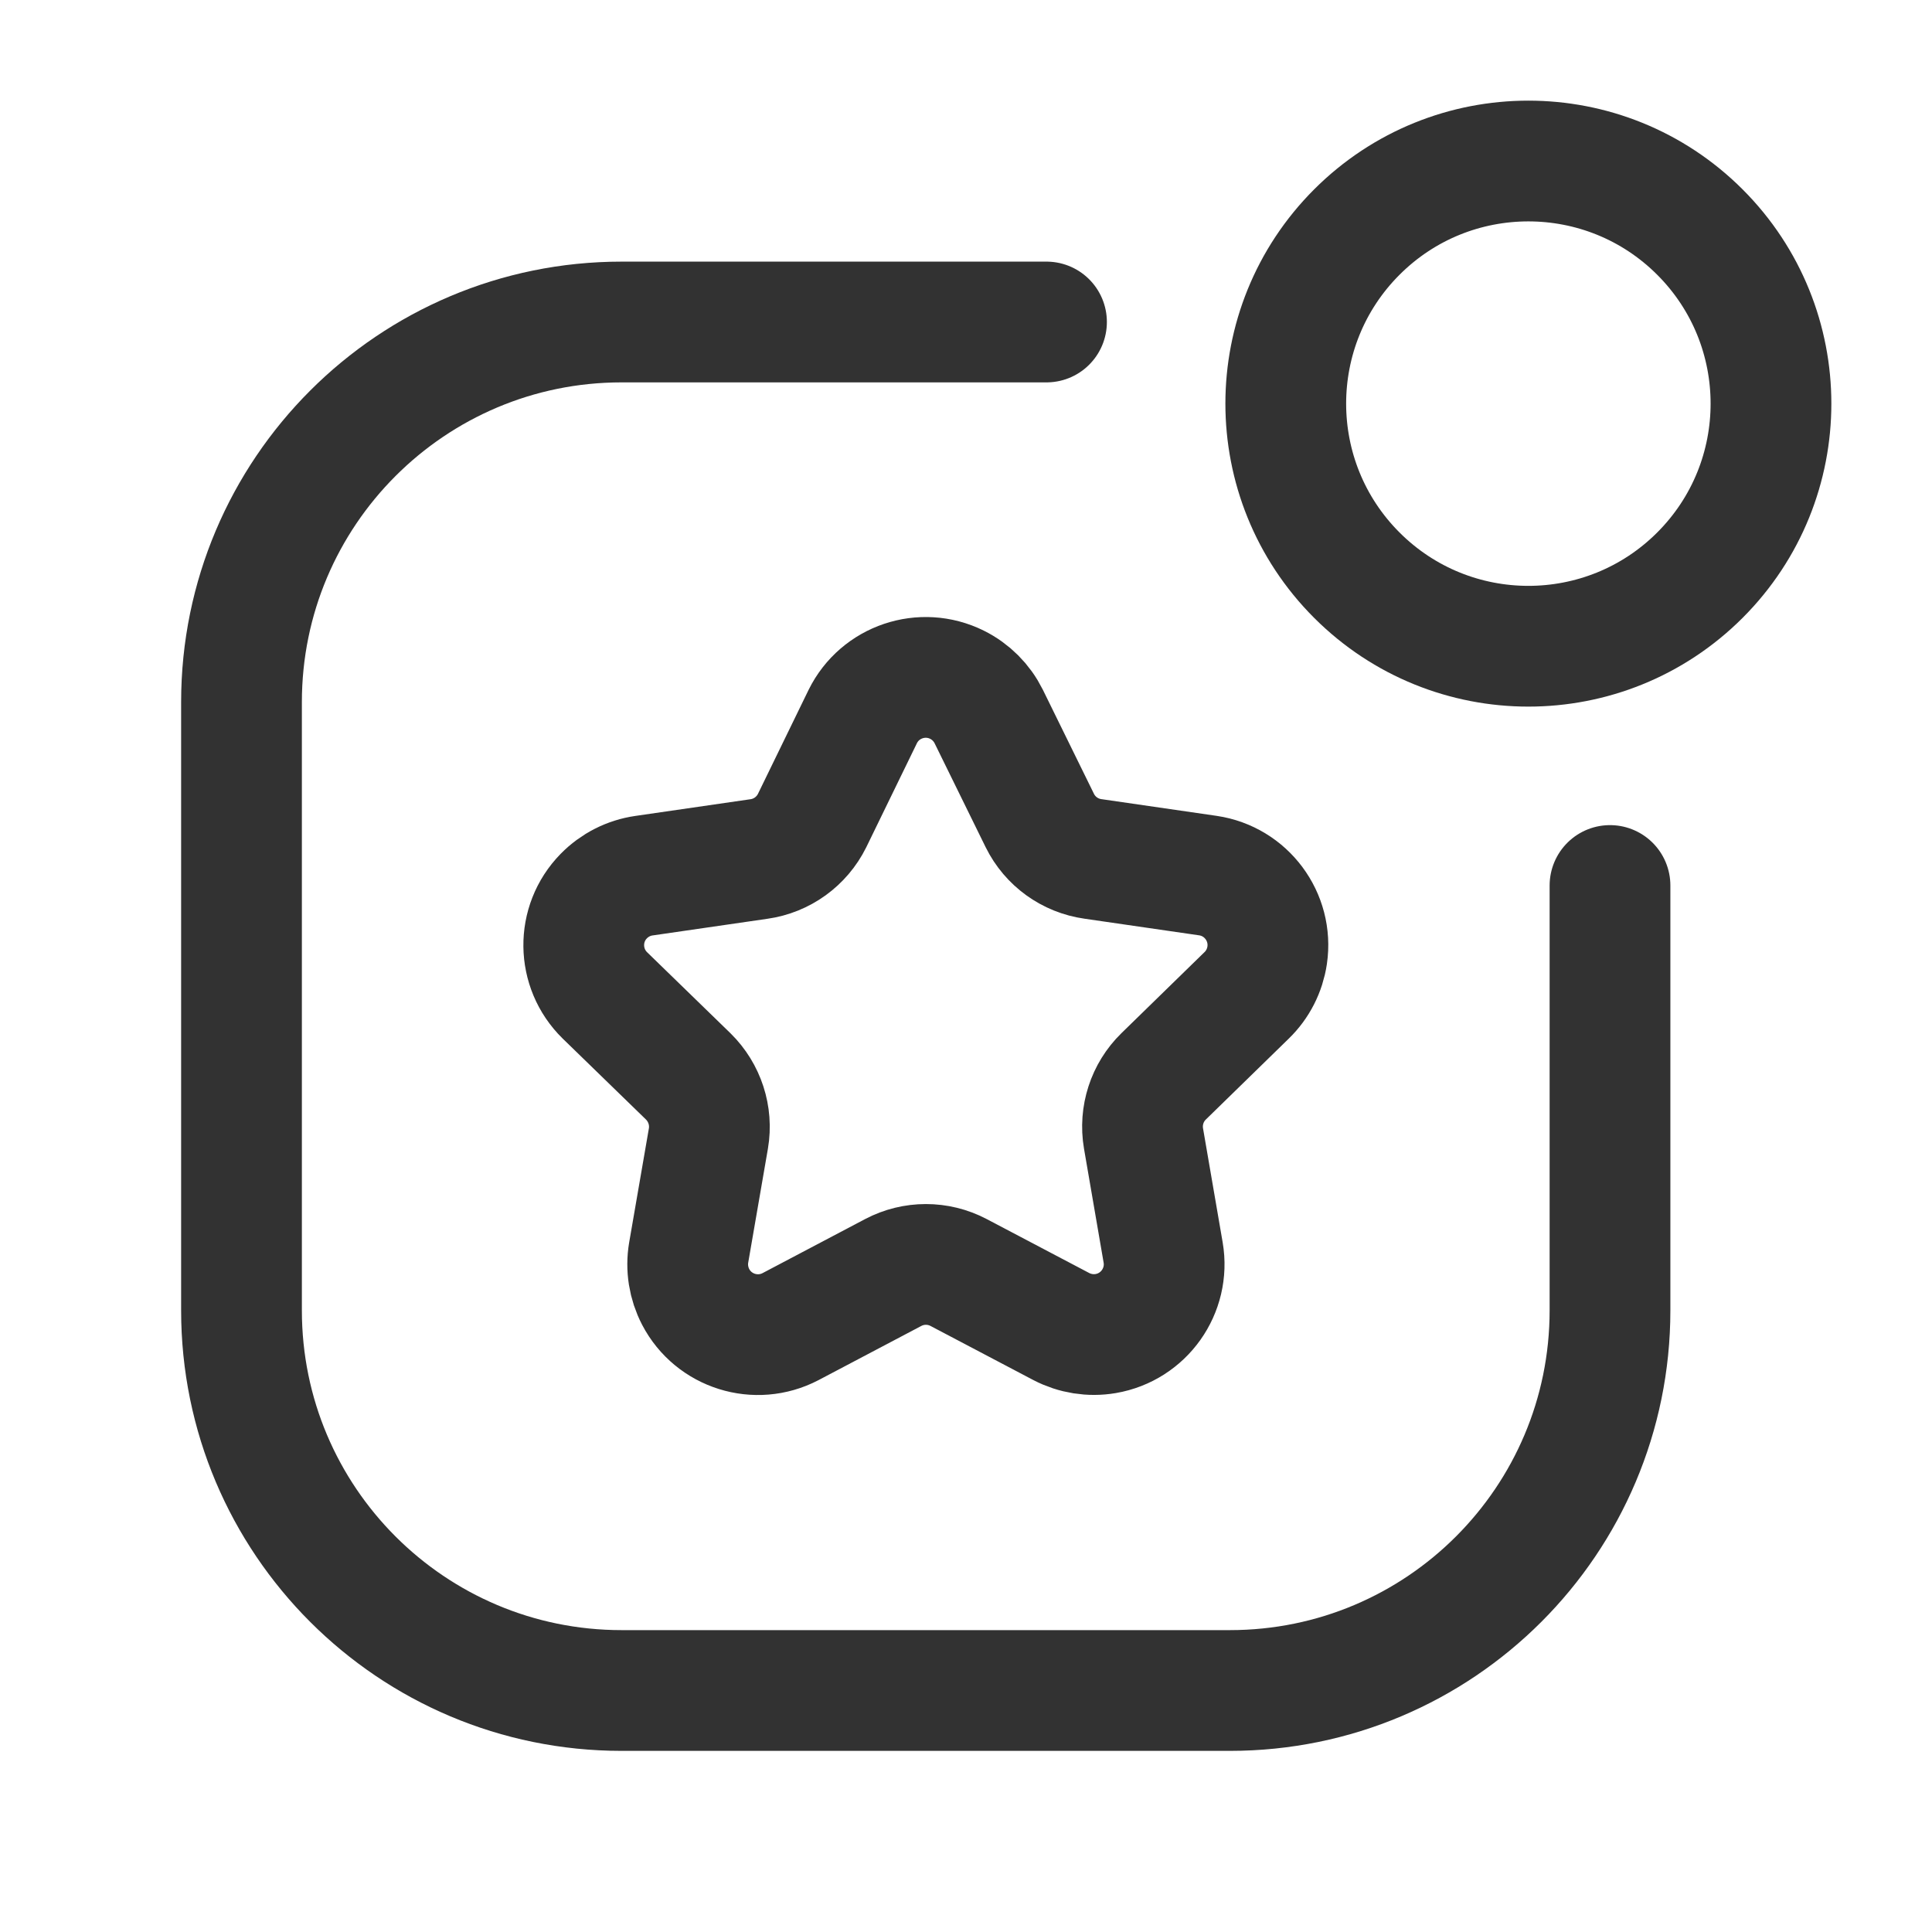 <?xml version="1.0" encoding="UTF-8"?><svg version="1.1" viewBox="0 0 24 24" xmlns="http://www.w3.org/2000/svg" xmlns:xlink="http://www.w3.org/1999/xlink"><g stroke-linecap="round" stroke-width="1.5" stroke="#323232" fill="none" stroke-linejoin="round"><path d="M10.718 8.9l5.70836e-08-1.15027e-07c.214-.432.738-.608 1.17-.394 .171.085.309.223.394.394l.635 1.293 -5.70906e-08-1.15594e-07c.128.259.375.437.661.477l1.427.207 8.29663e-08 1.21965e-08c.476.07.806.513.736.99 -.028.189-.117.364-.254.497l-1.032 1.007 1.64812e-08-1.61255e-08c-.205.2-.298.489-.25.771l.244 1.417 -4.2654e-09-2.50952e-08c.081.475-.239.926-.714 1.007 -.188.032-.382.001-.551-.087l-1.277-.672 3.58779e-08 1.88161e-08c-.254-.133-.556-.133-.81-3.76321e-08l-1.277.673 4.48983e-08-2.34638e-08c-.427.223-.955.058-1.178-.369 -.088-.169-.119-.363-.087-.551l.245-1.417 -4.31024e-10 2.55078e-09c.048-.282-.046-.57-.25-.771l-1.036-1.007 8.48678e-08 8.29052e-08c-.344-.337-.351-.889-.014-1.233 .134-.137.31-.227.5-.254l1.427-.207 7.87827e-08-1.10509e-08c.286-.04.533-.219.661-.477Z"></path><path d="M21.117 2.883l-1.09402e-07-1.0938e-07c1.177 1.177 1.177 3.085 0 4.262 -1.177 1.177-3.085 1.177-4.262 0 -1.177-1.177-1.177-3.085-0-4.262 0-0.0 0-0.0 0-0l1.77153e-07-1.77117e-07c1.177-1.177 3.085-1.177 4.262 3.54233e-07"></path><path d="M20 11v5.278 0c0 2.608-2.114 4.722-4.722 4.722 0 0-3.55271e-15 0-3.55271e-15 0h-7.556l-2.06405e-07-7.10543e-15c-2.608-1.13994e-07-4.722-2.114-4.722-4.722 0 0 0-3.55271e-15 0-3.55271e-15v-7.556l5.41789e-14 7.13002e-07c-3.9378e-07-2.608 2.114-4.722 4.722-4.722h5.278"></path></g><rect width="24" height="24" fill="none"></rect></svg>